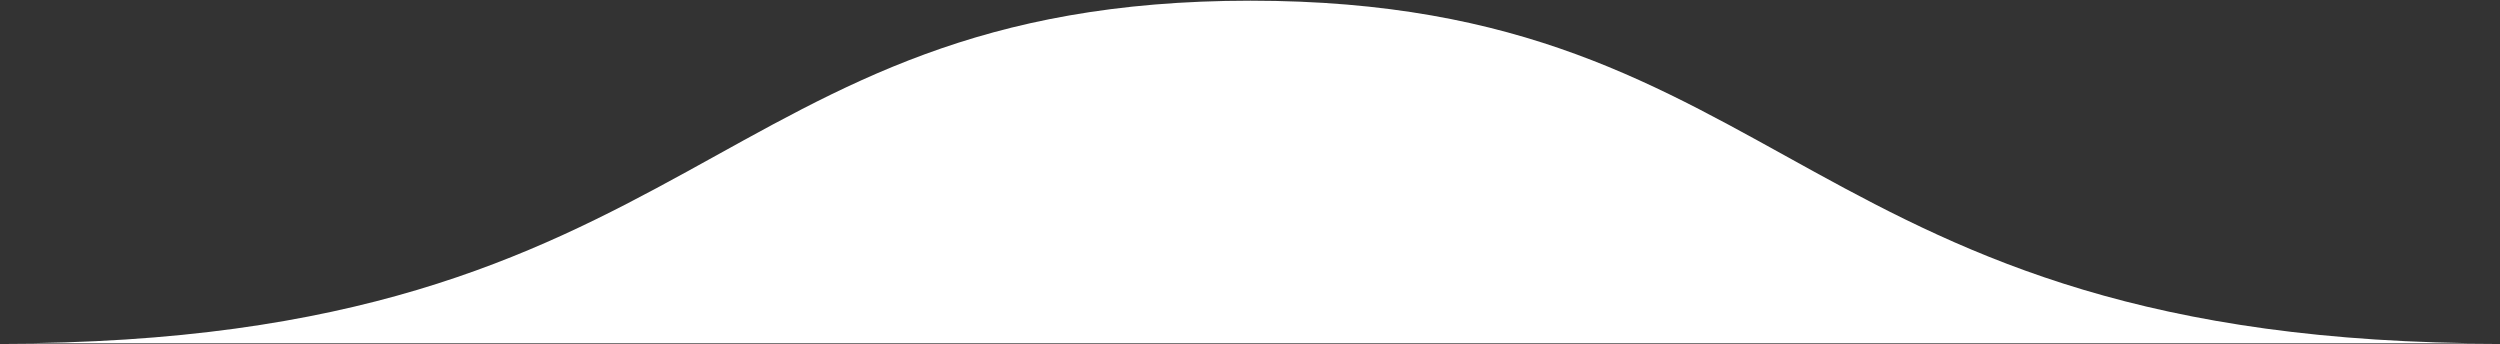 <svg xmlns="http://www.w3.org/2000/svg" width="1765" height="243" viewBox="0 0 1765 243" fill="none"><rect x="0" y="0" width="1765" height="243" fill="#333333" stroke="none"/><path fill-rule="evenodd" clip-rule="evenodd" d="M0.919 242.413H1764.74C1266.99 242.413 1266.99 0.492 882.83 0.492C498.673 0.492 498.673 242.413 0.919 242.413Z" fill="white"></path></svg>